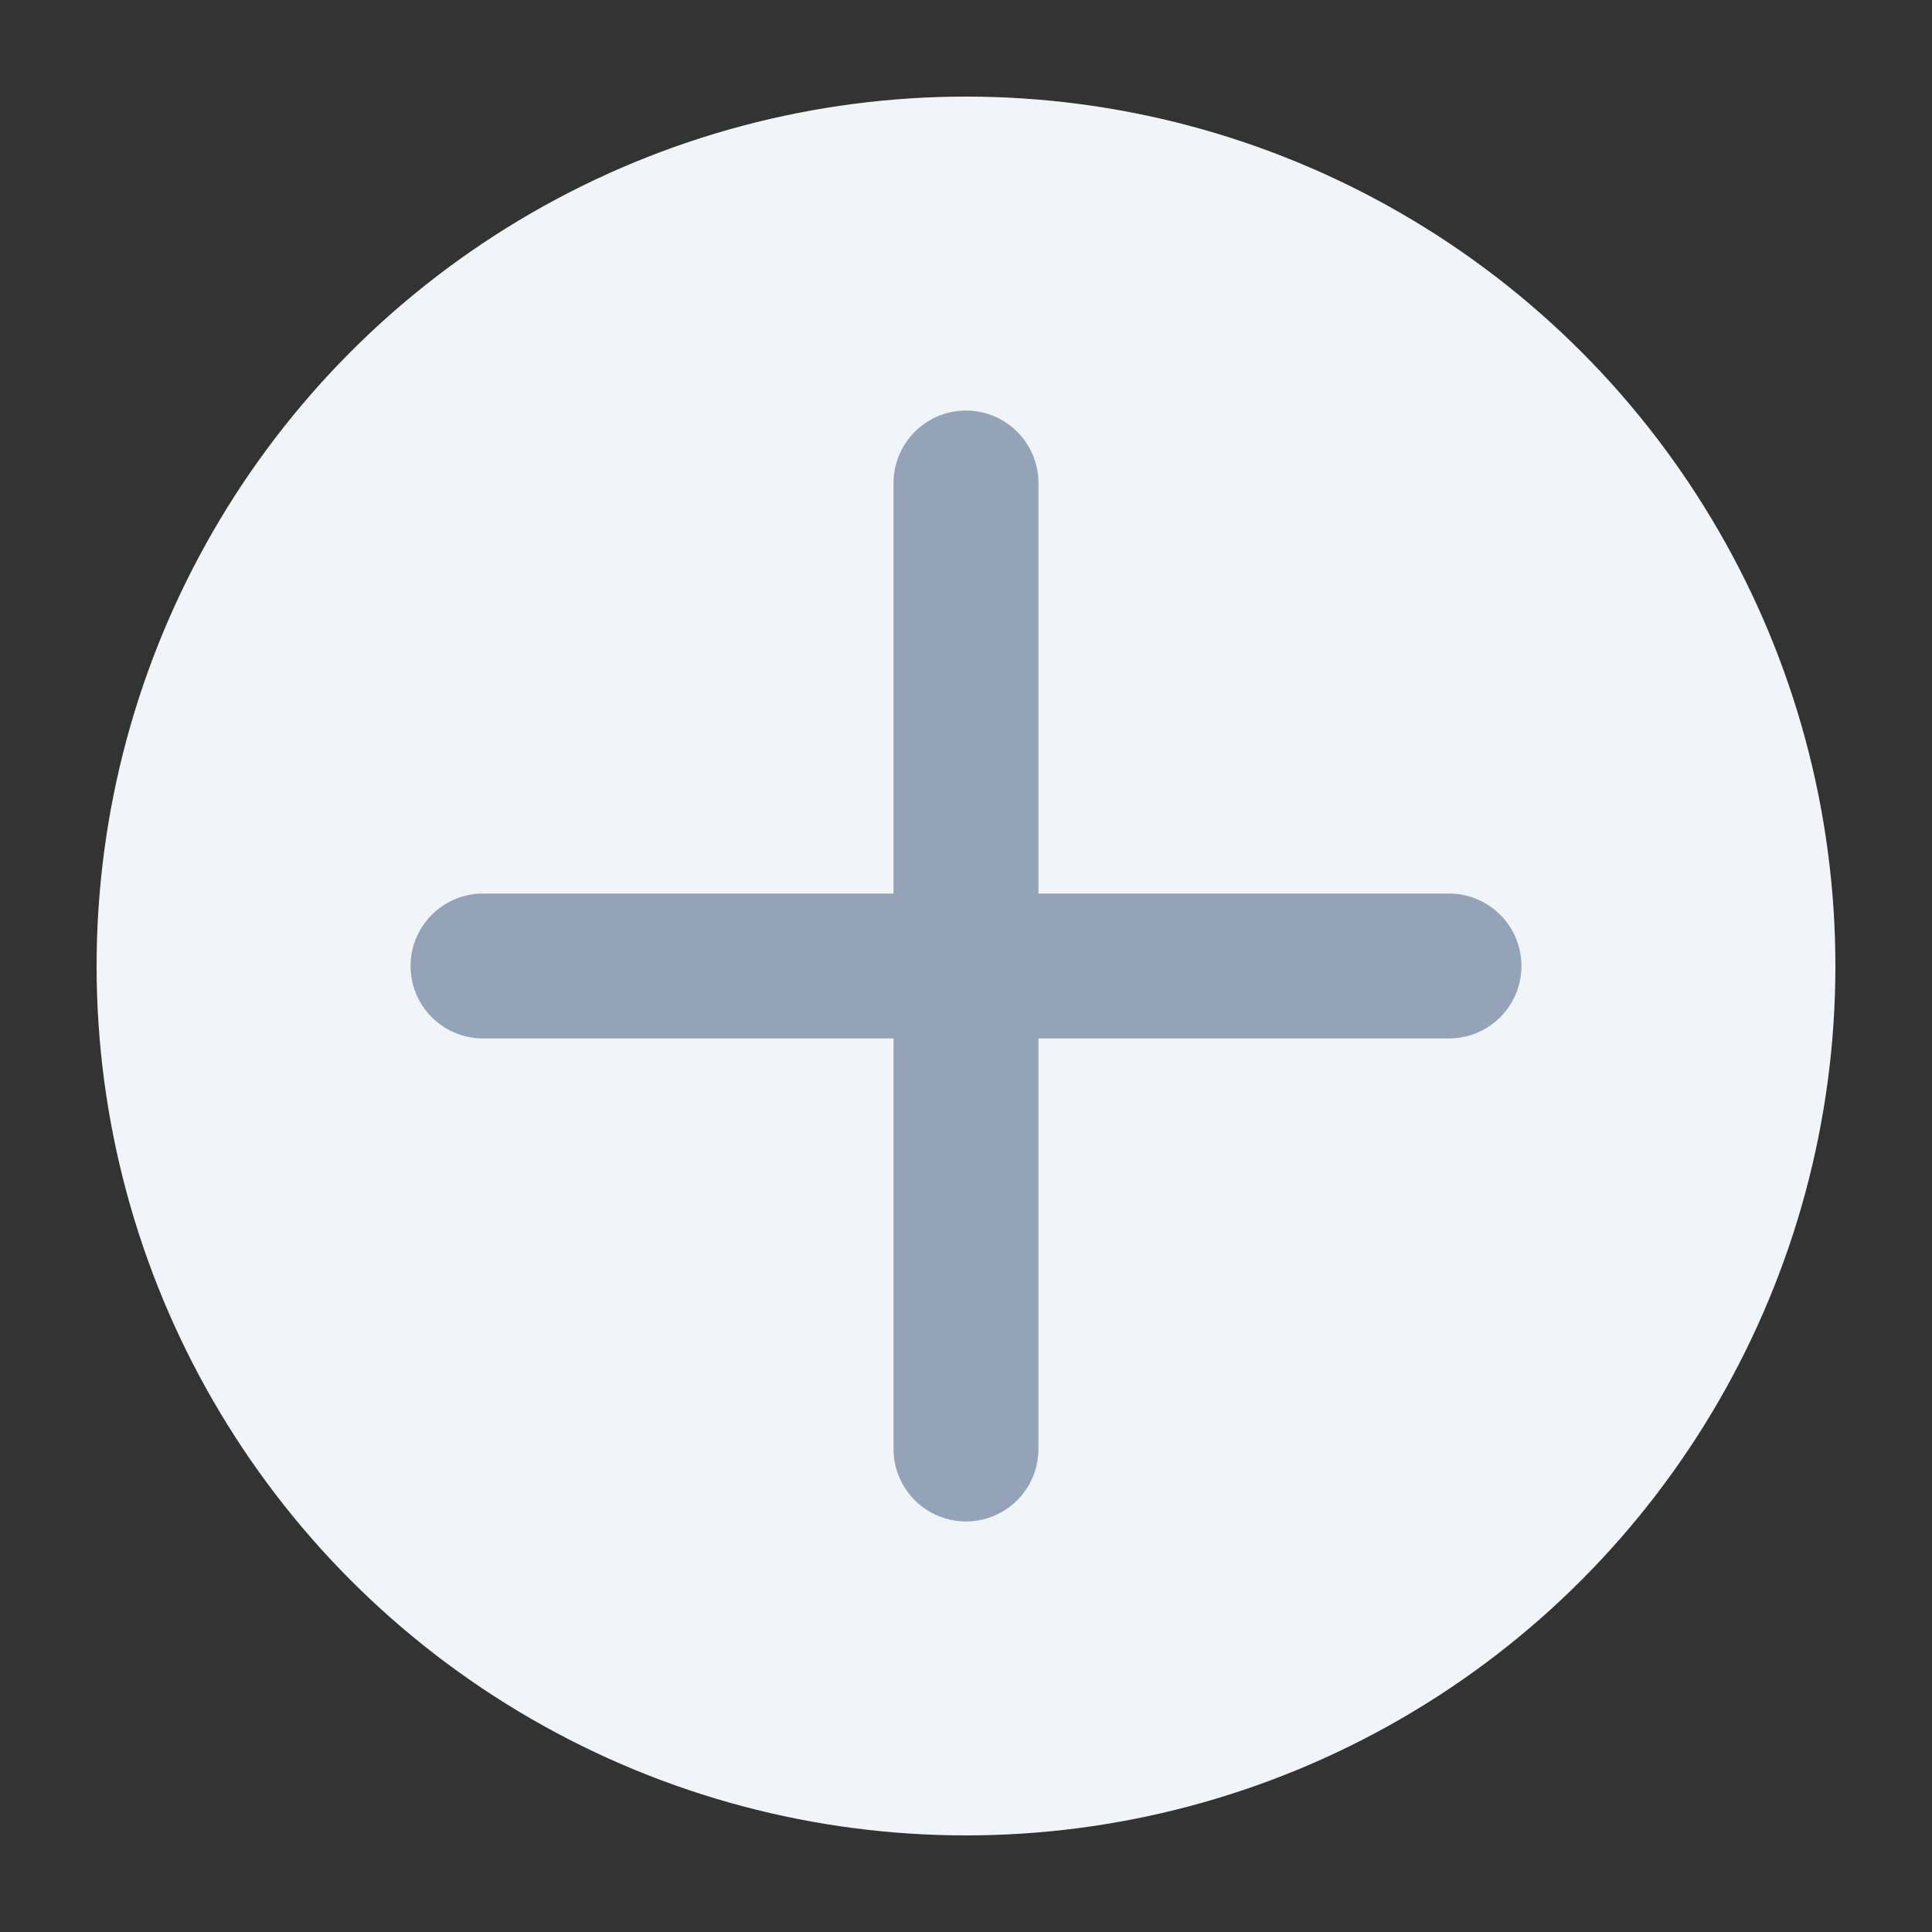 <svg width="20" height="20" viewBox="0 0 20 20" fill="none" xmlns="http://www.w3.org/2000/svg">
<rect x="0" y="0" width="20" height="20" fill="#333333" stroke="none"/>
<circle cx="10" cy="10" r="9" fill="#F1F5F9"/>
<path d="M10 5L10 15" stroke="#94A3B8" stroke-width="1.5" stroke-linecap="round"/>
<path d="M15 10L5 10" stroke="#94A3B8" stroke-width="1.5" stroke-linecap="round"/>
</svg>

